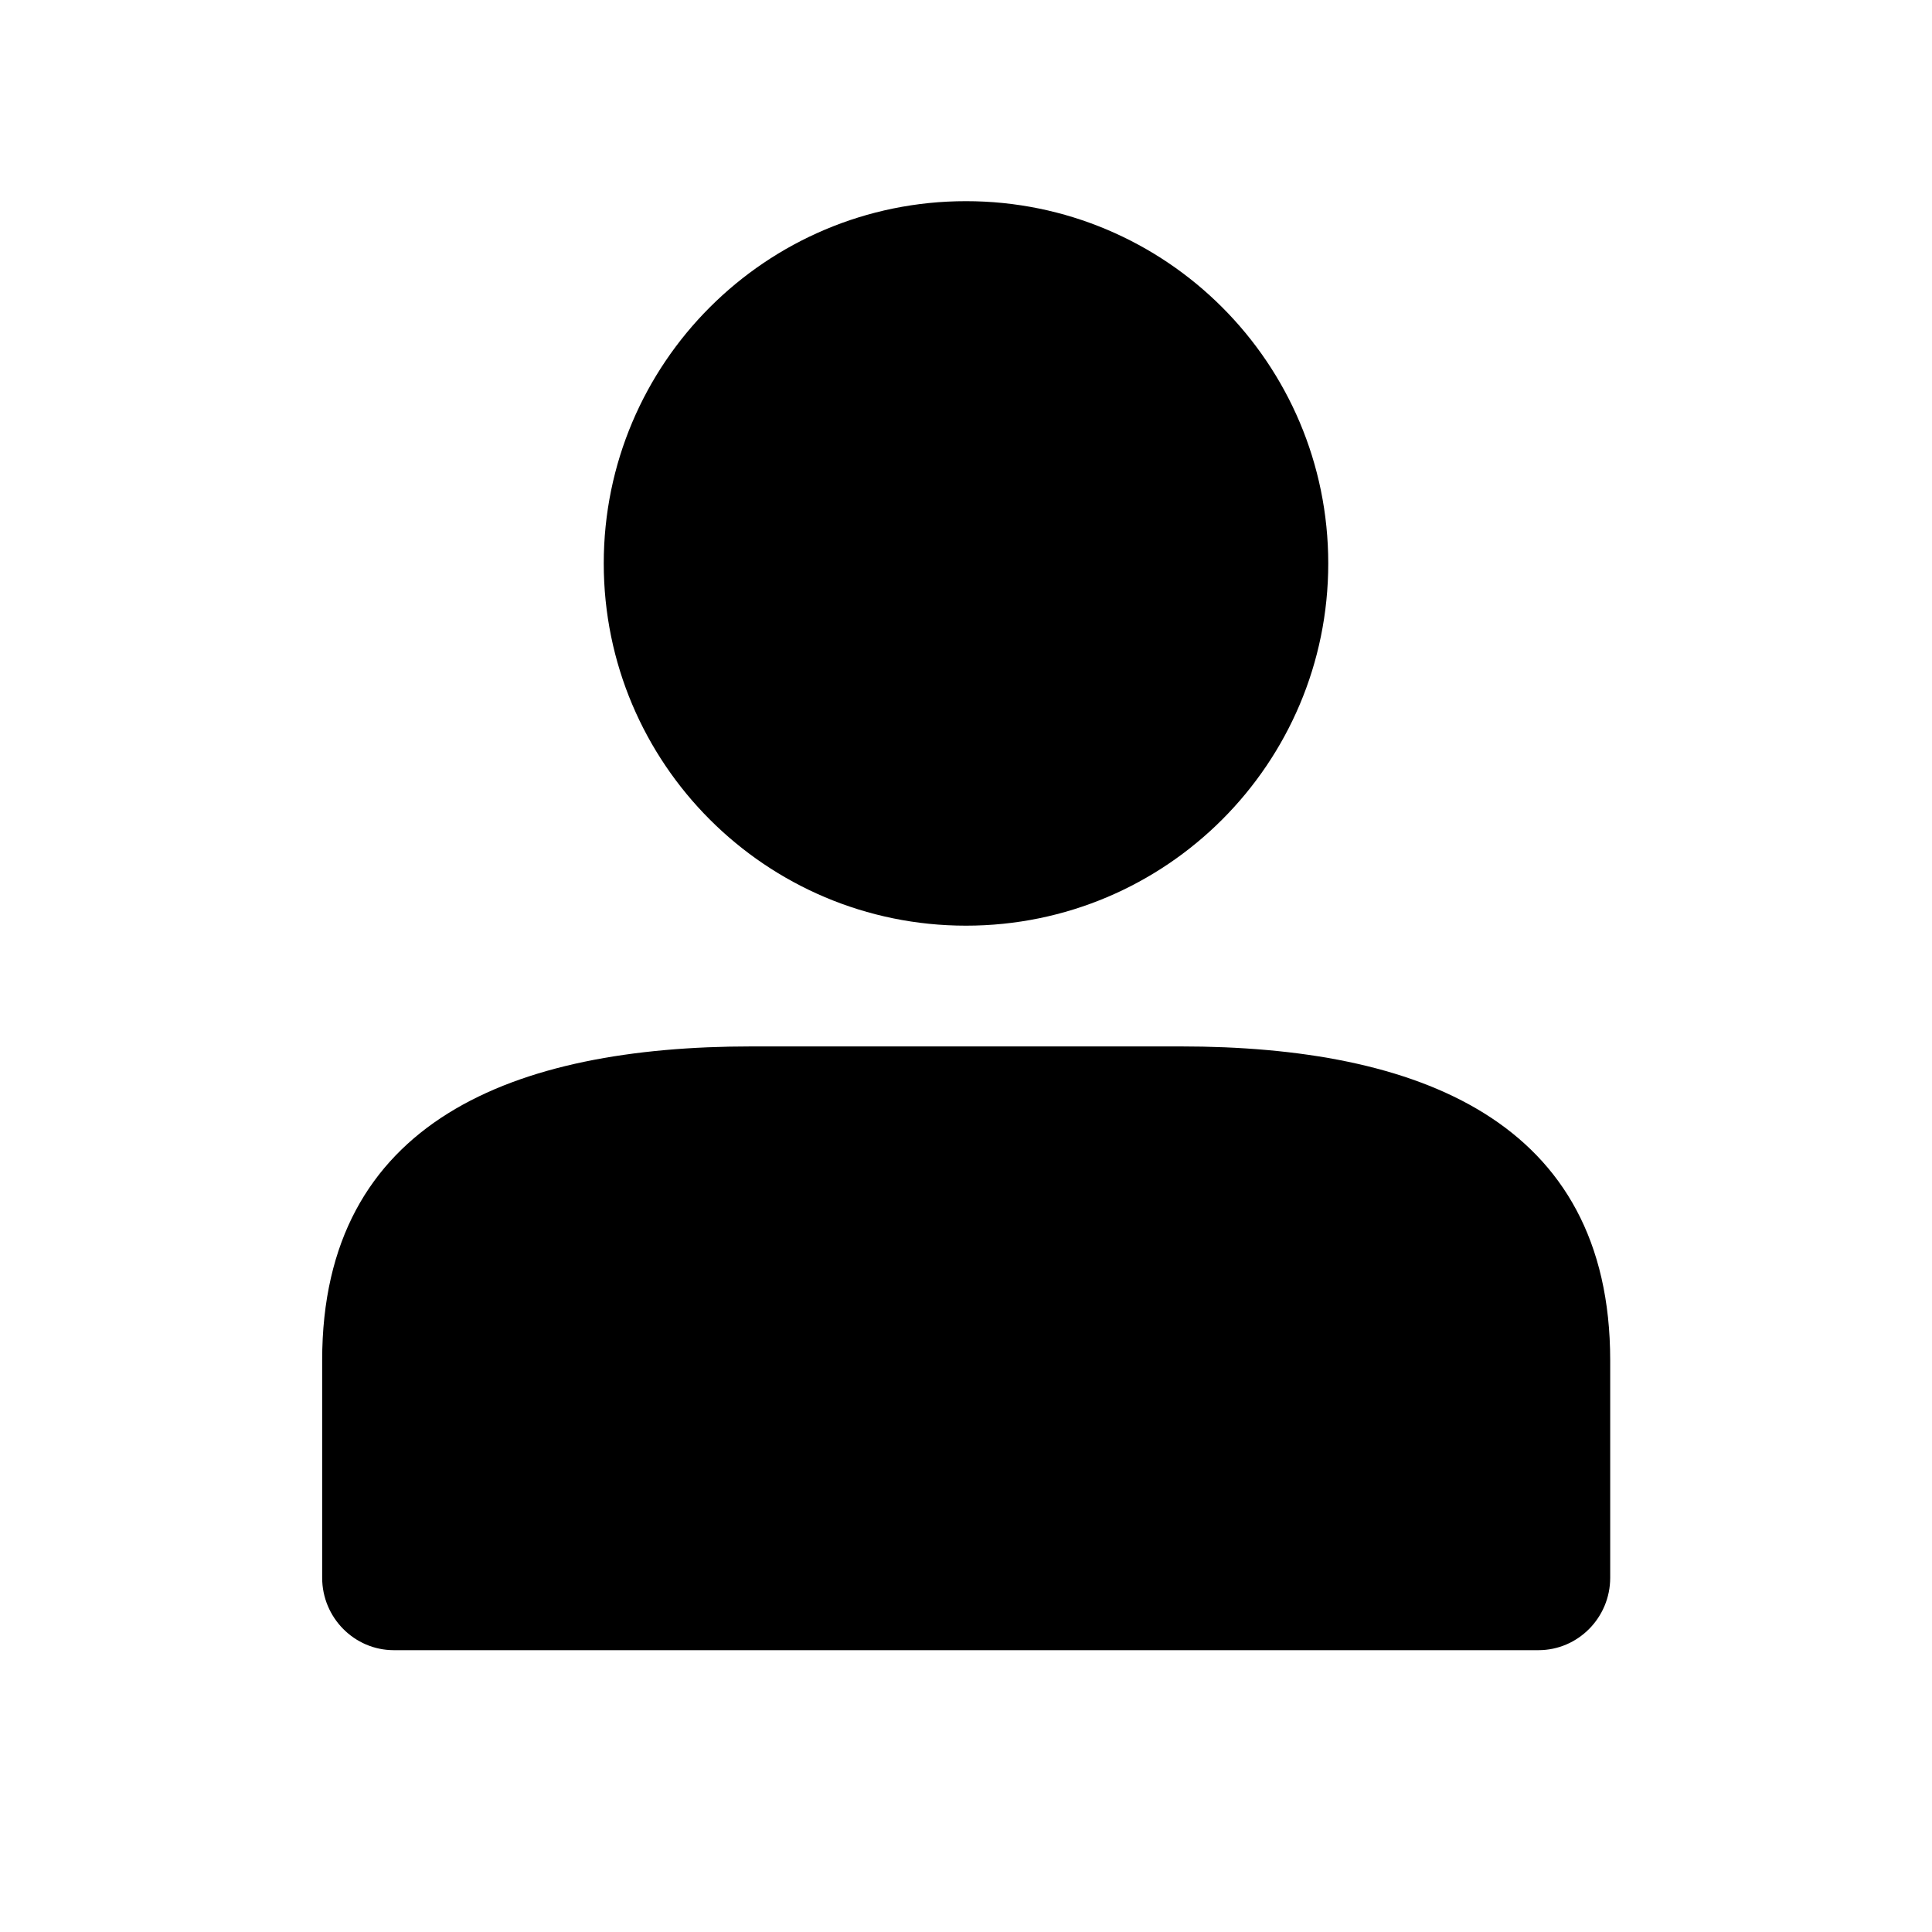 <svg viewBox="0 0 16 16" xmlns="http://www.w3.org/2000/svg">
<path fill-rule="evenodd" clip-rule="evenodd" d="M5 4.666C5 3.009 6.343 1.666 8 1.666C9.657 1.666 11 3.009 11 4.666C11 6.323 9.657 7.666 8 7.666C6.343 7.666 5 6.323 5 4.666ZM2.668 11.266C2.668 9.278 4.261 8.666 6.225 8.666H9.778C11.741 8.666 13.335 9.278 13.335 11.266V13.066C13.335 13.397 13.068 13.666 12.741 13.666H3.261C2.935 13.666 2.668 13.397 2.668 13.066V11.266Z"/>
</svg>
